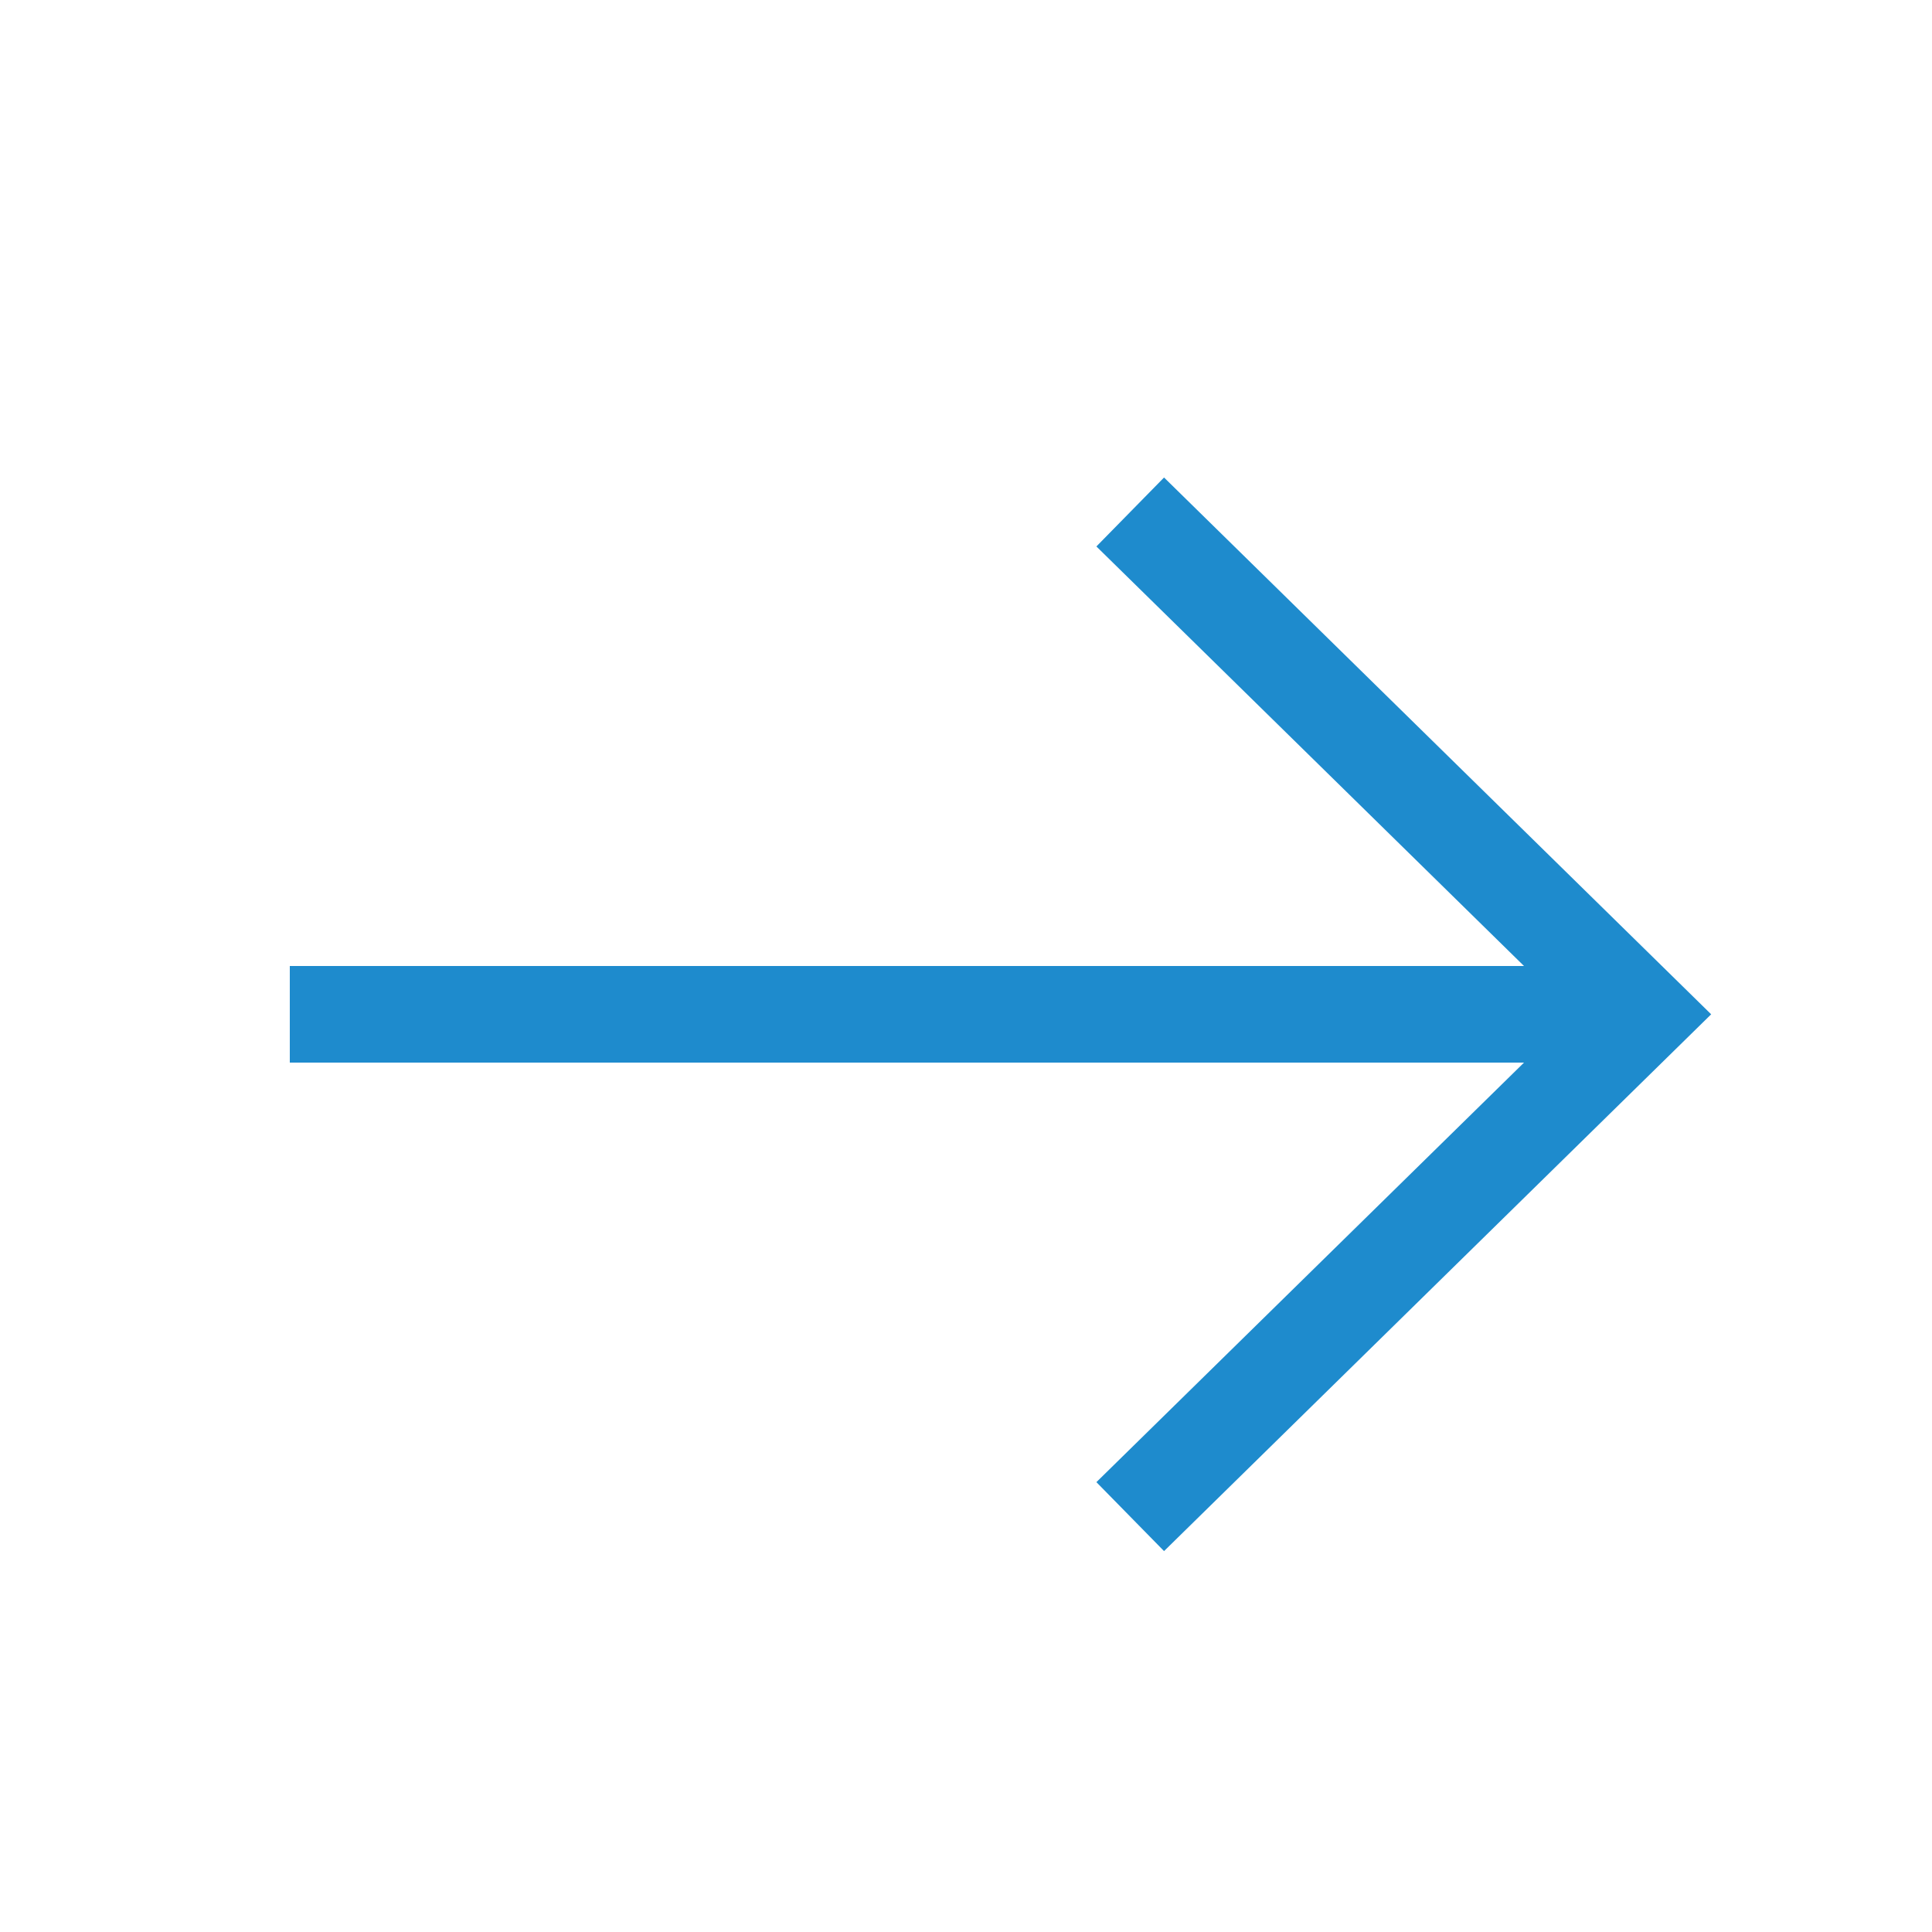 <?xml version="1.0" encoding="utf-8"?>
<!-- Generator: Adobe Illustrator 24.3.0, SVG Export Plug-In . SVG Version: 6.00 Build 0)  -->
<svg version="1.1" id="Layer_1" xmlns="http://www.w3.org/2000/svg" xmlns:xlink="http://www.w3.org/1999/xlink" x="0px" y="0px"
	 viewBox="0 0 20 20" style="enable-background:new 0 0 20 20;" xml:space="preserve">
<style type="text/css">
	.st0{fill:none;stroke:#1E8BCD;stroke-miterlimit:10;}
</style>
<g>
	<line class="st0" x1="3" y1="10.5" x2="17" y2="10.5"/>
	<polyline class="st0" points="11.7,5.3 17,10.5 11.7,15.7 	"/>
</g>
</svg>
